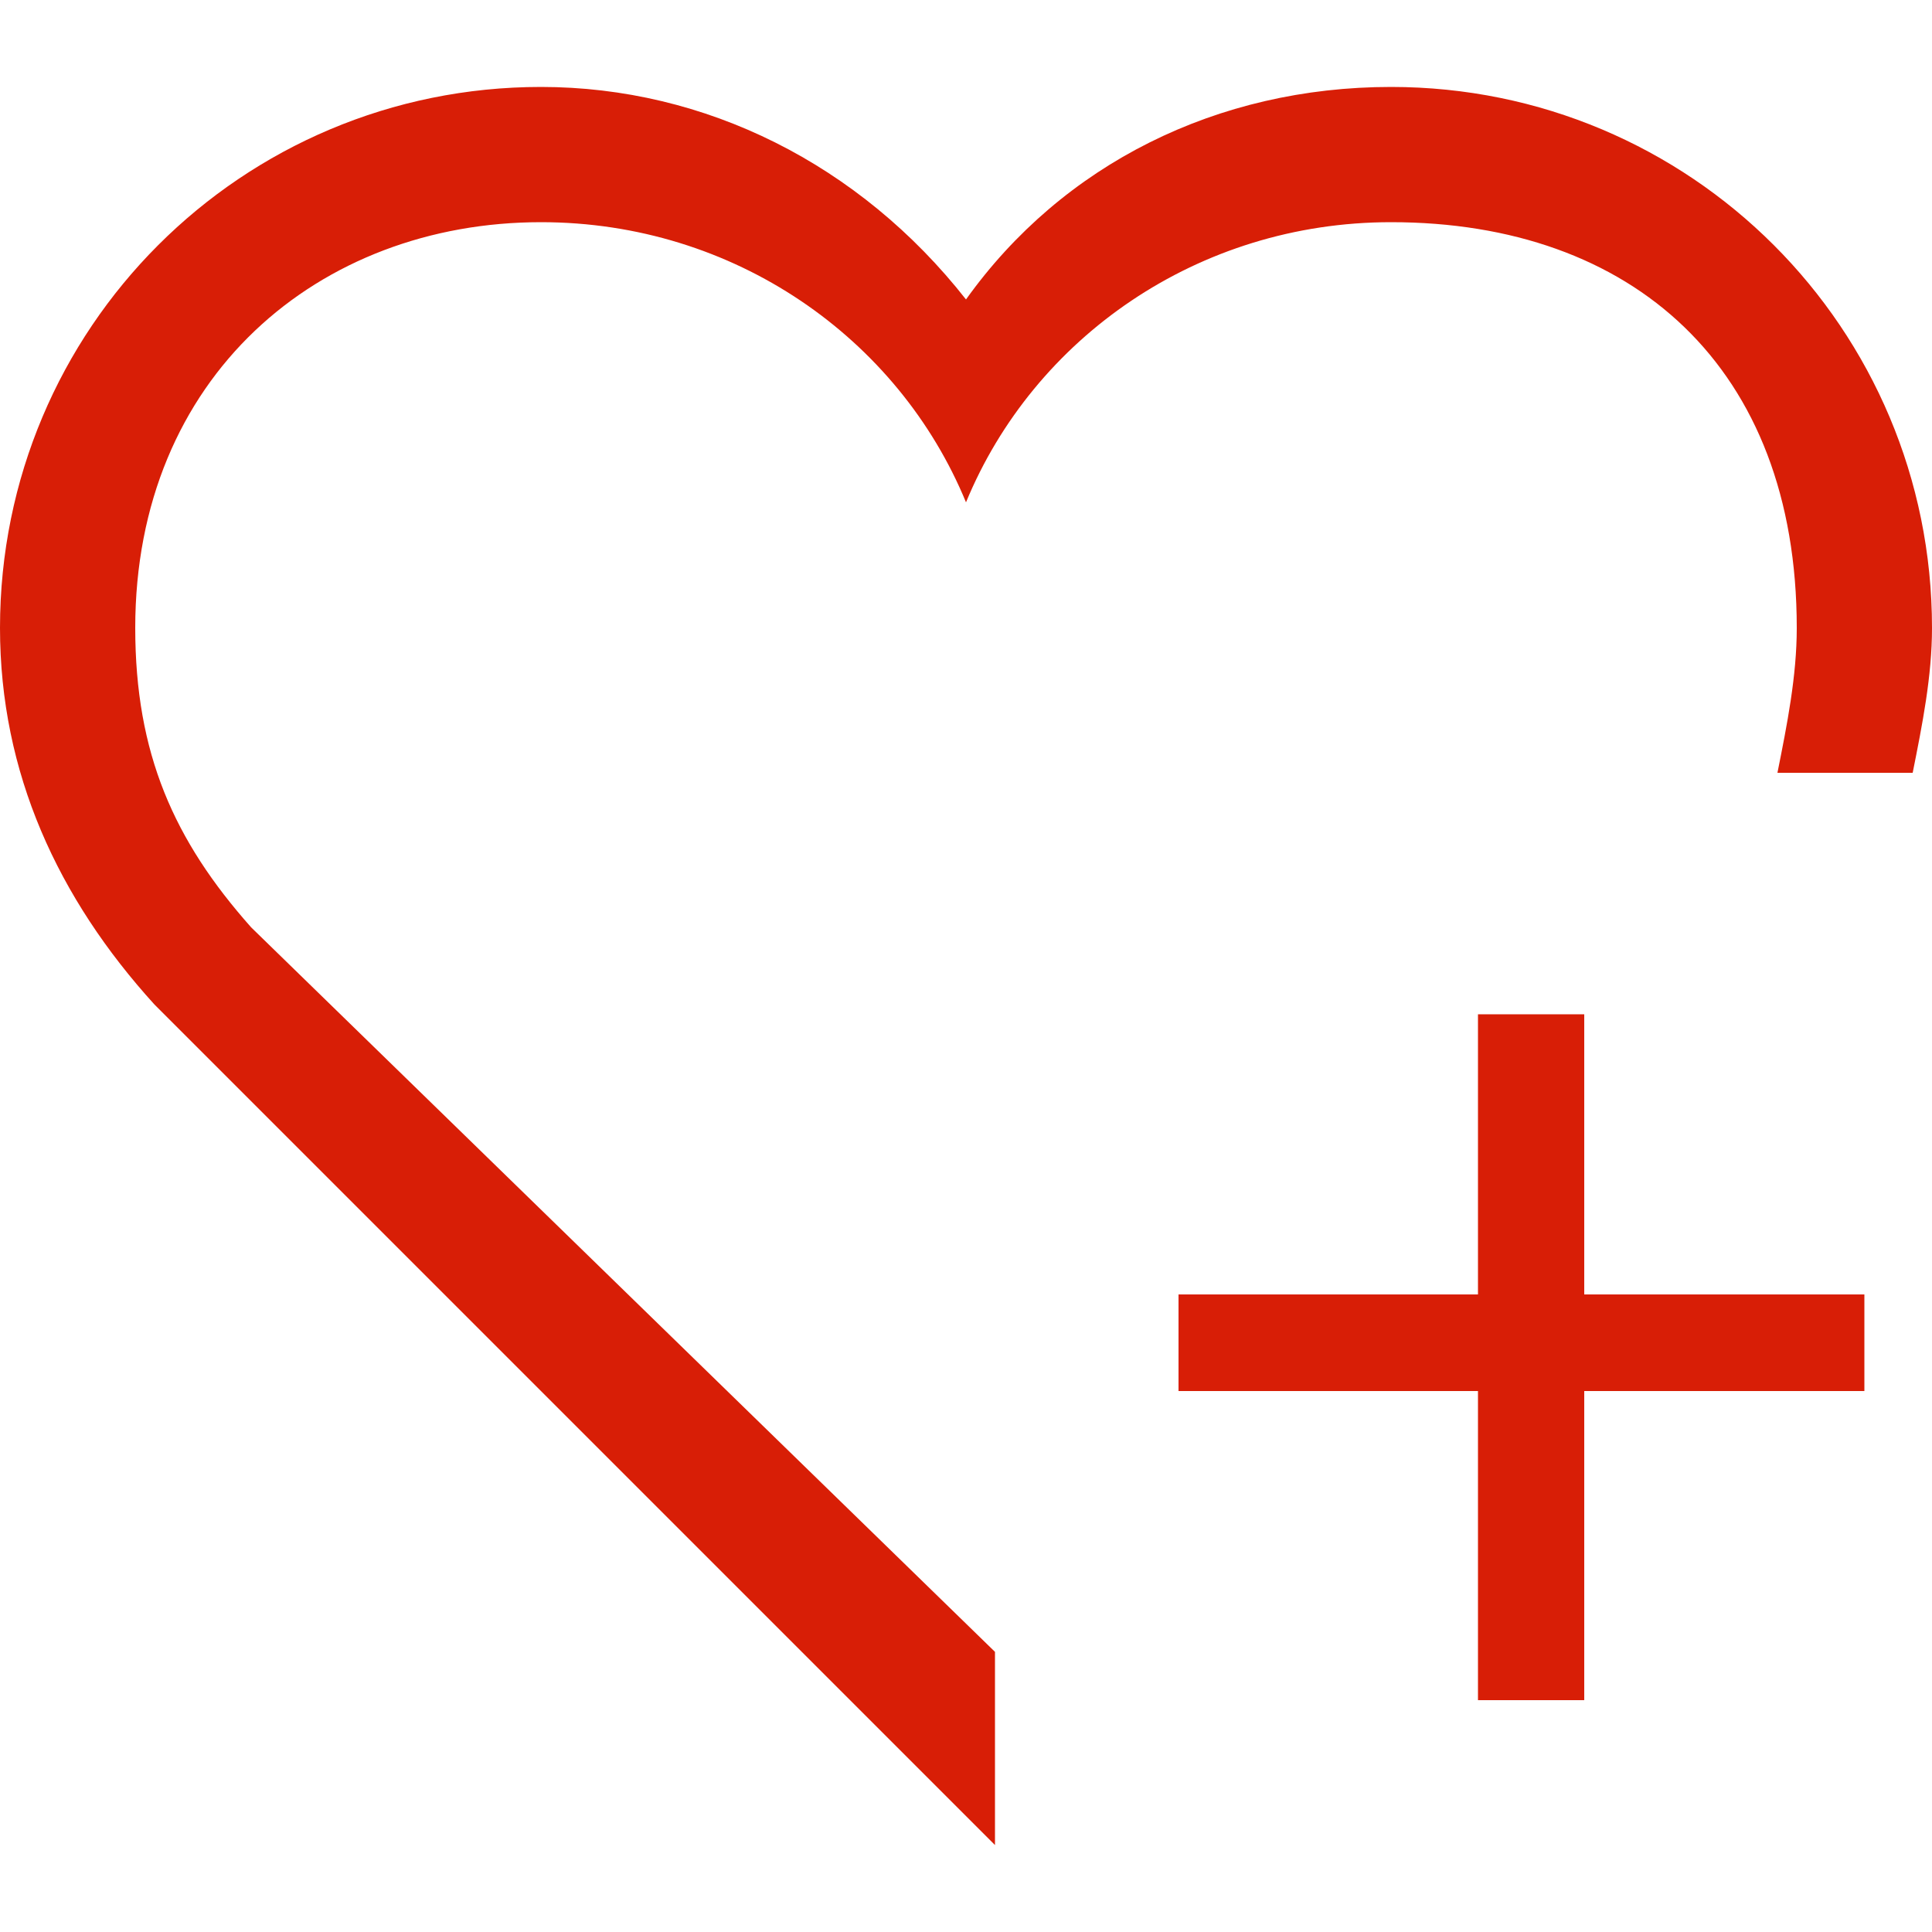 <?xml version="1.0" standalone="no"?><!DOCTYPE svg PUBLIC "-//W3C//DTD SVG 1.1//EN" "http://www.w3.org/Graphics/SVG/1.1/DTD/svg11.dtd"><svg t="1547713867397" class="icon" style="" viewBox="0 0 1024 1024" version="1.1" xmlns="http://www.w3.org/2000/svg" p-id="28333" xmlns:xlink="http://www.w3.org/1999/xlink" width="32" height="32"><defs><style type="text/css"></style></defs><path d="M527.36 896v-20.48L133.12 491.52c-40.96-46.08-61.44-92.16-61.44-158.72 0-133.12 97.28-215.04 215.04-215.04 102.4 0 189.44 61.44 225.28 148.48 35.84-87.04 122.88-148.48 225.28-148.48 128 0 215.04 76.8 215.04 215.04 0 25.6-5.12 51.2-10.24 76.8h71.68c5.12-25.6 10.24-51.2 10.24-76.8C1024 174.08 896 46.08 737.28 46.08c-92.16 0-174.08 40.96-225.28 112.64C455.68 87.04 373.76 46.08 286.72 46.08 128 46.08 0 174.08 0 332.8c0 76.8 30.72 143.36 81.92 199.68l404.48 404.48 30.72 30.72 10.24 10.24v-81.92z" p-id="28334" fill="#d81e06"></path><path d="M839.68 537.6v148.48h148.48v51.2h-148.48v163.84h-56.32v-163.84h-158.72v-51.2h158.72v-148.48h56.32z" p-id="28335" fill="#d81e06"></path></svg>